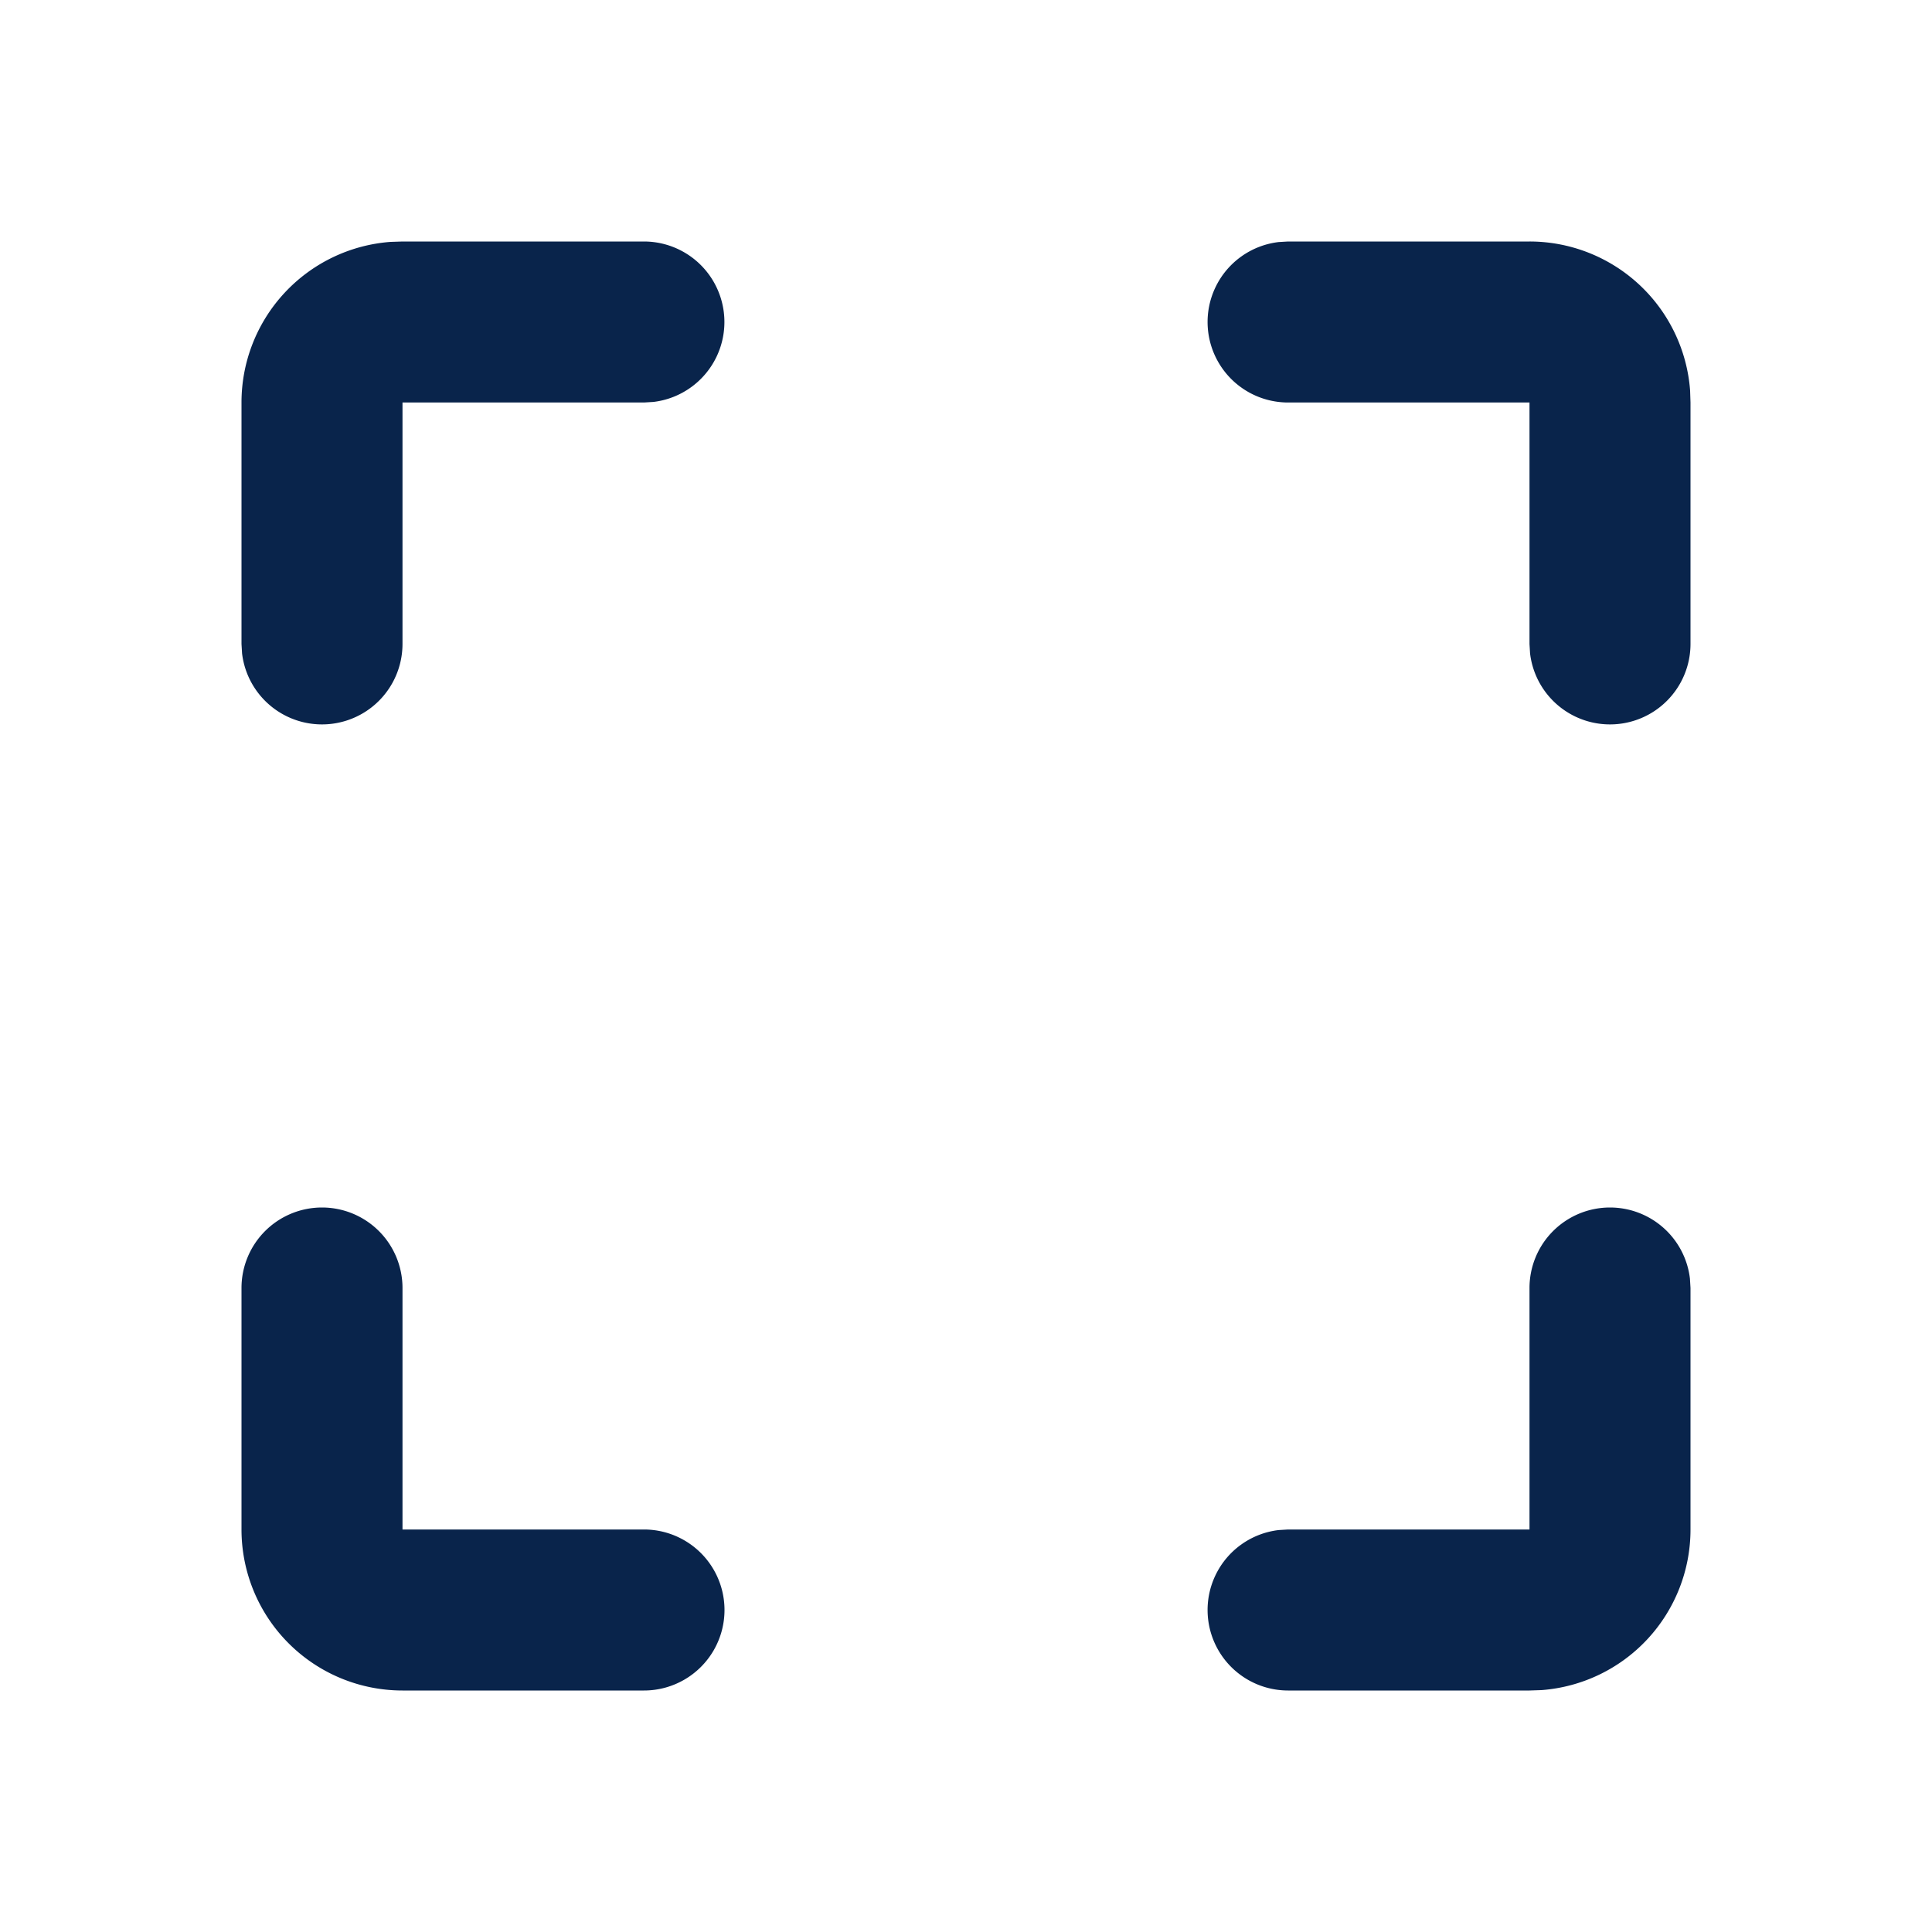 <svg xmlns='http://www.w3.org/2000/svg' width='24' height='24' viewBox="0 0 24 24"><g fill='none' fill-rule='nonzero'><path d='M24 0v24H0V0h24ZM12.593 23.258l-.011.002-.071.035-.02.004-.014-.004-.071-.035c-.01-.004-.019-.001-.024.005l-.004.01-.017.428.005.02.01.013.104.074.015.004.012-.004.104-.074.012-.016.004-.017-.017-.427c-.002-.01-.009-.017-.017-.018Zm.265-.113-.013.002-.185.093-.01.01-.003.011.018.43.005.012.008.007.201.093c.012.004.023 0 .029-.008l.004-.014-.034-.614c-.003-.012-.01-.02-.02-.022Zm-.715.002a.023.023 0 0 0-.027.006l-.006.014-.034.614c0 .012.007.02.017.024l.015-.002.201-.093.01-.008.004-.011.017-.43-.003-.012-.01-.01-.184-.092Z'/><path fill='#09244BFF' d='M4 15a1 1 0 0 1 1 1v3h3a1 1 0 1 1 0 2H5a2 2 0 0 1-2-2v-3a1 1 0 0 1 1-1Zm16 0a1 1 0 0 1 .993.883L21 16v3a2 2 0 0 1-1.85 1.995L19 21h-3a1 1 0 0 1-.117-1.993L16 19h3v-3a1 1 0 0 1 1-1ZM19 3a2 2 0 0 1 1.995 1.85L21 5v3a1 1 0 0 1-1.993.117L19 8V5h-3a1 1 0 0 1-.117-1.993L16 3h3ZM8 3a1 1 0 0 1 .117 1.993L8 5H5v3a1 1 0 0 1-1.993.117L3 8V5a2 2 0 0 1 1.85-1.995L5 3h3Z'/></g></svg>